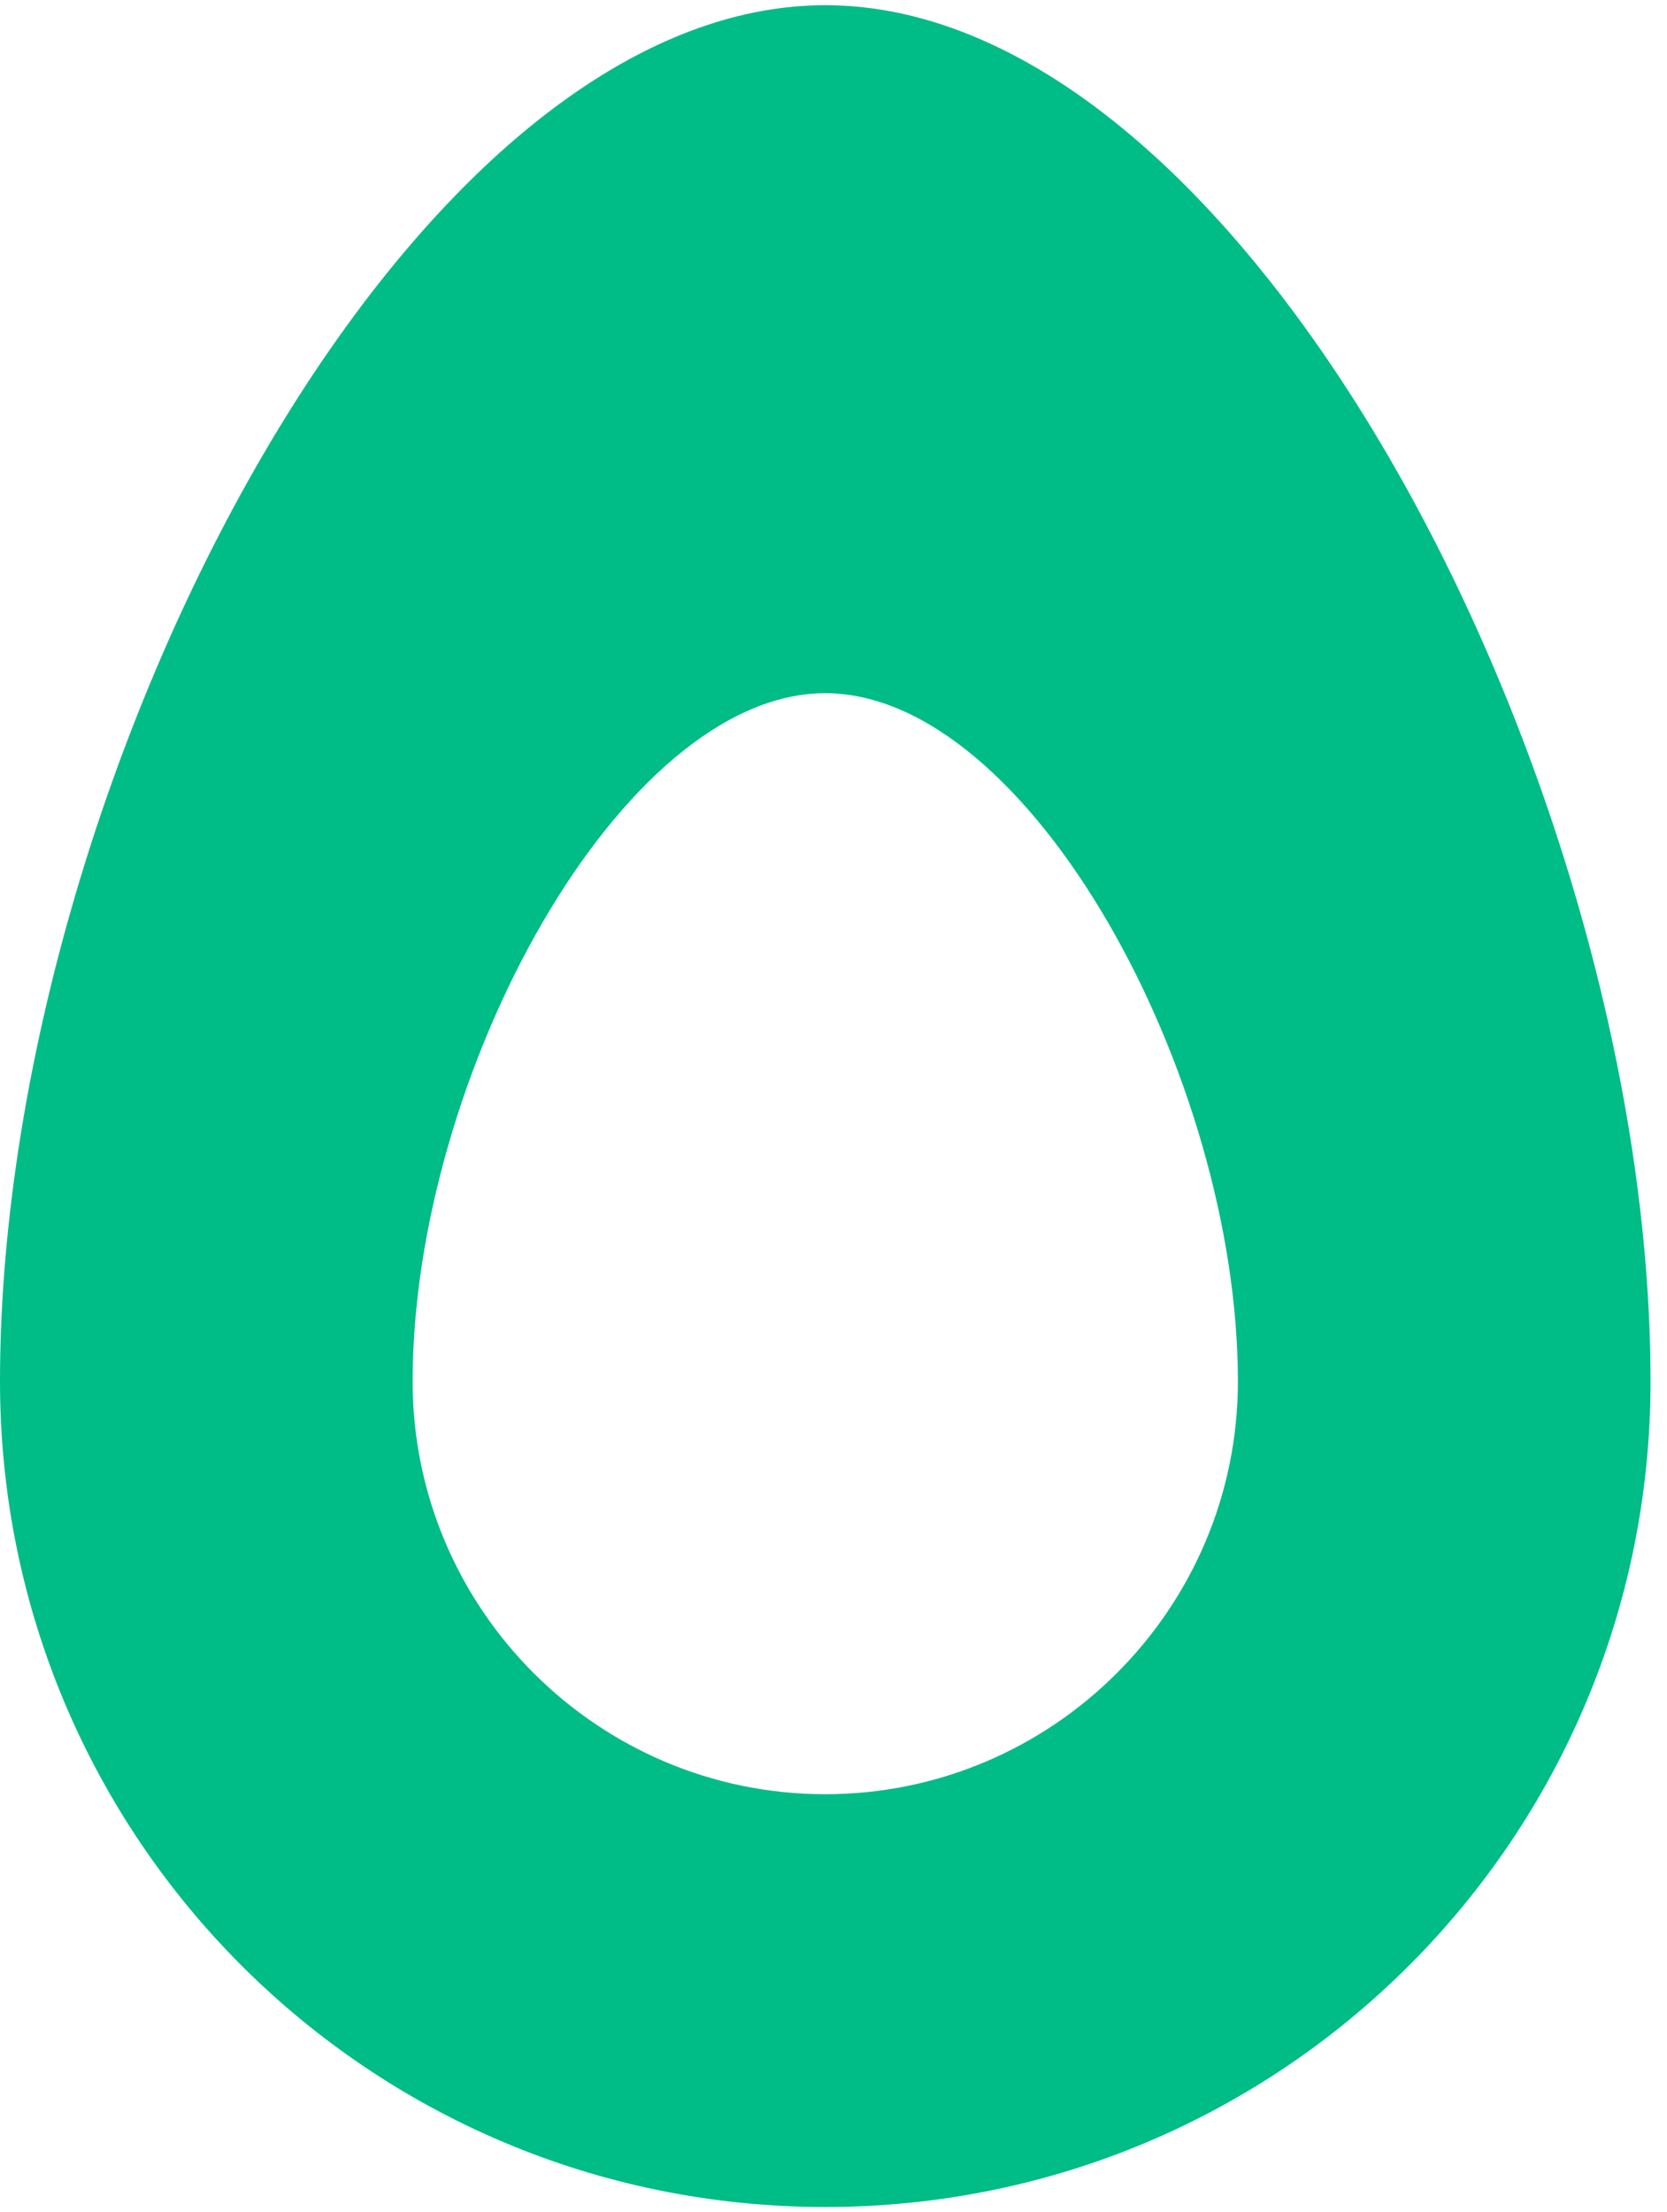 <svg width="49" height="65" viewBox="0 0 49 65" fill="none" xmlns="http://www.w3.org/2000/svg">
<g clip-path="url(#clip0_58_268)">
<path d="M24.258 0.153C11.859 0.153 0 23.065 0 40.589C0 54.007 10.839 64.847 24.258 64.847C37.677 64.847 48.516 54.007 48.516 40.589C48.516 23.065 36.657 0.153 24.258 0.153ZM24.258 52.718C17.573 52.718 12.129 47.273 12.129 40.589C12.129 31.585 18.27 20.368 24.258 20.368C30.246 20.368 36.387 31.585 36.387 40.589C36.387 47.273 30.943 52.718 24.258 52.718Z" fill="#00BC87"/>
</g>
<defs>
<clipPath id="clip0_58_268">
<rect width="48.516" height="65" fill="white"/>
</clipPath>
</defs>
</svg>
